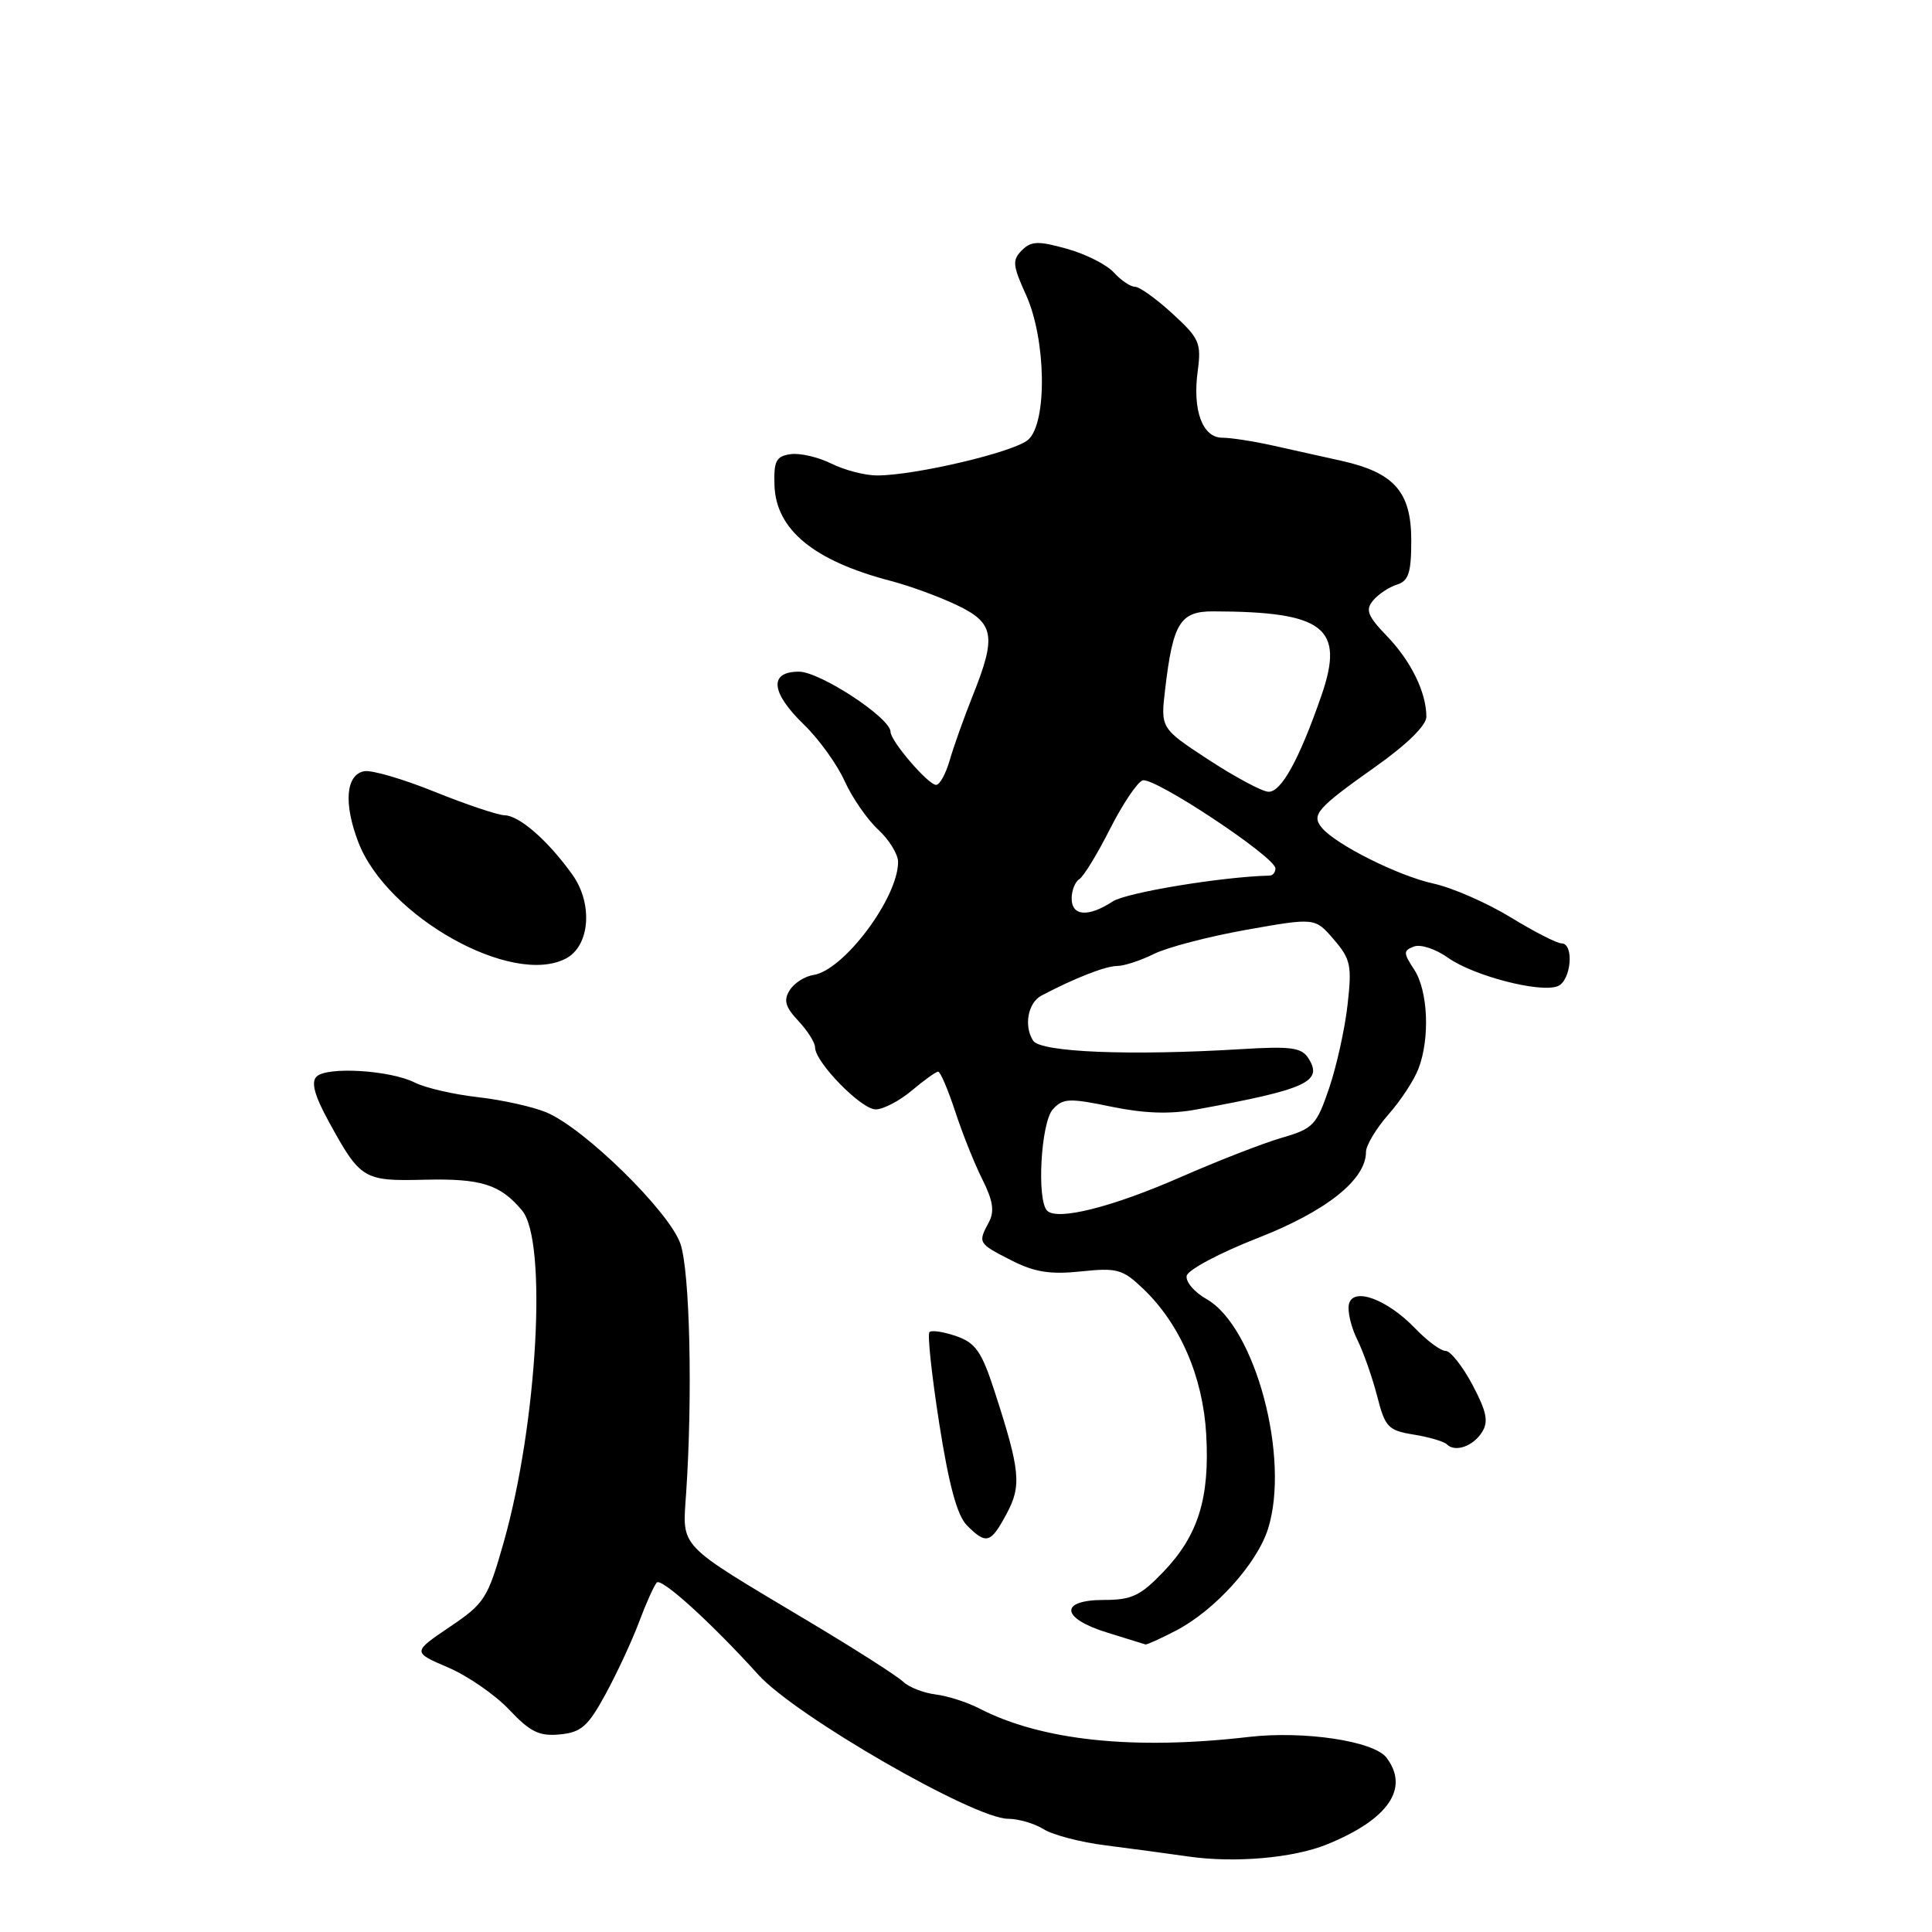<?xml version="1.0" encoding="UTF-8" standalone="no"?>
<!DOCTYPE svg PUBLIC "-//W3C//DTD SVG 1.1//EN" "http://www.w3.org/Graphics/SVG/1.1/DTD/svg11.dtd" >
<svg xmlns="http://www.w3.org/2000/svg" xmlns:xlink="http://www.w3.org/1999/xlink" version="1.1" viewBox="0 0 256 256">
 <g >
 <path fill="currentColor"
d=" M 175.81 244.40 C 183.98 241.08 186.81 236.96 183.71 232.89 C 182.04 230.70 172.79 229.31 165.50 230.15 C 150.17 231.93 138.00 230.64 129.72 226.36 C 128.16 225.55 125.56 224.72 123.95 224.52 C 122.33 224.31 120.40 223.55 119.65 222.82 C 118.91 222.10 113.17 218.43 106.88 214.68 C 89.59 204.35 90.42 205.23 90.92 197.80 C 91.79 184.85 91.41 168.45 90.16 164.81 C 88.69 160.54 77.42 149.49 72.41 147.40 C 70.62 146.65 66.53 145.74 63.32 145.38 C 60.12 145.02 56.36 144.15 54.97 143.45 C 51.70 141.80 43.31 141.29 41.94 142.66 C 41.20 143.40 41.67 145.16 43.56 148.61 C 47.76 156.28 48.16 156.52 56.24 156.32 C 63.76 156.14 66.28 156.93 69.18 160.40 C 72.55 164.44 71.22 188.53 66.76 204.30 C 64.62 211.83 64.23 212.45 59.57 215.59 C 54.65 218.92 54.65 218.92 59.38 220.95 C 61.98 222.06 65.63 224.59 67.49 226.56 C 70.26 229.50 71.46 230.08 74.18 229.82 C 77.01 229.55 77.91 228.76 80.23 224.50 C 81.73 221.75 83.72 217.47 84.65 215.00 C 85.57 212.53 86.64 210.14 87.02 209.70 C 87.62 209.00 94.25 215.02 100.50 221.93 C 105.42 227.37 129.07 241.00 133.59 241.00 C 134.95 241.00 137.07 241.62 138.29 242.38 C 139.50 243.14 143.20 244.11 146.50 244.52 C 149.80 244.94 154.75 245.61 157.50 246.00 C 163.62 246.88 171.38 246.20 175.81 244.40 Z  M 155.79 216.08 C 160.92 213.43 166.52 207.26 168.01 202.61 C 170.99 193.24 166.33 175.78 159.86 172.13 C 158.27 171.23 157.09 169.85 157.24 169.06 C 157.38 168.27 161.61 166.02 166.62 164.06 C 175.74 160.50 181.00 156.32 181.00 152.64 C 181.00 151.78 182.33 149.55 183.96 147.69 C 185.60 145.84 187.40 143.09 187.96 141.59 C 189.50 137.56 189.22 131.27 187.39 128.48 C 185.93 126.25 185.93 125.96 187.36 125.42 C 188.22 125.08 190.25 125.75 191.86 126.90 C 195.23 129.30 204.03 131.59 206.39 130.68 C 208.19 129.99 208.63 125.00 206.90 125.00 C 206.30 125.00 203.26 123.44 200.15 121.54 C 197.04 119.64 192.45 117.63 189.95 117.08 C 185.28 116.06 177.01 111.92 175.15 109.68 C 173.73 107.97 174.49 107.09 182.25 101.60 C 186.42 98.65 189.00 96.12 189.00 94.98 C 189.00 91.75 186.97 87.60 183.78 84.29 C 181.22 81.63 180.90 80.82 181.93 79.58 C 182.62 78.75 184.04 77.80 185.09 77.47 C 186.65 76.98 187.00 75.90 187.00 71.61 C 187.00 65.18 184.76 62.63 177.75 61.06 C 175.14 60.48 170.97 59.55 168.49 59.00 C 166.00 58.45 163.07 58.00 161.96 58.00 C 159.34 58.00 158.00 54.39 158.70 49.20 C 159.20 45.45 158.94 44.84 155.37 41.57 C 153.24 39.61 151.01 38.01 150.40 38.00 C 149.80 38.00 148.54 37.15 147.60 36.12 C 146.67 35.08 143.87 33.66 141.38 32.97 C 137.56 31.90 136.64 31.93 135.40 33.17 C 134.11 34.46 134.18 35.17 135.95 39.07 C 138.62 44.96 138.79 55.98 136.25 58.26 C 134.44 59.89 121.27 63.00 116.20 63.00 C 114.61 63.00 111.89 62.29 110.16 61.43 C 108.43 60.57 106.00 60.00 104.76 60.18 C 102.84 60.45 102.52 61.08 102.62 64.27 C 102.80 70.17 107.80 74.30 118.01 76.97 C 120.48 77.61 124.41 79.05 126.75 80.16 C 131.76 82.54 132.07 84.26 128.88 92.21 C 127.72 95.12 126.35 98.96 125.84 100.75 C 125.32 102.54 124.52 104.00 124.04 104.00 C 122.99 104.00 118.00 98.19 118.00 96.97 C 118.00 95.13 108.66 89.00 105.86 89.00 C 101.85 89.00 102.12 91.76 106.56 96.05 C 108.52 97.95 110.93 101.30 111.92 103.50 C 112.92 105.70 114.91 108.59 116.36 109.92 C 117.81 111.26 119.00 113.19 119.00 114.21 C 119.00 118.98 111.80 128.59 107.78 129.19 C 106.64 129.36 105.22 130.27 104.64 131.21 C 103.80 132.54 104.05 133.42 105.78 135.27 C 107.00 136.57 108.00 138.15 108.00 138.78 C 108.00 140.74 114.11 147.00 116.03 147.00 C 117.03 147.00 119.18 145.88 120.82 144.50 C 122.45 143.12 124.03 142.00 124.31 142.00 C 124.60 142.00 125.61 144.36 126.56 147.25 C 127.50 150.14 129.12 154.19 130.16 156.26 C 131.58 159.09 131.80 160.51 131.03 161.95 C 129.56 164.69 129.59 164.75 133.98 166.99 C 137.08 168.57 139.13 168.90 143.23 168.47 C 148.04 167.97 148.76 168.17 151.50 170.79 C 156.38 175.46 159.40 182.45 159.83 190.07 C 160.31 198.50 158.77 203.45 154.18 208.25 C 151.12 211.45 149.96 212.00 146.30 212.00 C 140.30 212.00 140.56 214.44 146.75 216.34 C 149.36 217.14 151.63 217.84 151.79 217.90 C 151.95 217.95 153.75 217.14 155.79 216.08 Z  M 133.37 200.60 C 135.39 196.86 135.20 194.88 131.77 184.31 C 130.07 179.09 129.27 177.94 126.72 177.05 C 125.04 176.47 123.44 176.22 123.16 176.51 C 122.87 176.80 123.46 182.26 124.46 188.66 C 125.75 196.85 126.83 200.83 128.14 202.14 C 130.69 204.69 131.27 204.52 133.37 200.60 Z  M 196.39 189.75 C 197.26 188.37 196.98 187.02 195.11 183.50 C 193.80 181.02 192.19 179.00 191.55 179.00 C 190.90 179.00 189.10 177.67 187.55 176.05 C 183.80 172.14 179.27 170.48 178.74 172.82 C 178.53 173.75 179.02 175.85 179.84 177.50 C 180.66 179.15 181.84 182.52 182.48 184.99 C 183.53 189.11 183.93 189.54 187.32 190.09 C 189.36 190.42 191.33 191.00 191.71 191.38 C 192.81 192.48 195.19 191.65 196.39 189.75 Z  M 75.02 126.99 C 78.18 125.30 78.59 119.73 75.84 115.89 C 72.64 111.41 68.83 108.07 66.87 108.03 C 65.98 108.01 61.82 106.62 57.63 104.93 C 53.44 103.23 49.22 102.00 48.26 102.19 C 45.83 102.65 45.51 106.44 47.47 111.57 C 51.25 121.46 67.92 130.79 75.02 126.99 Z  M 138.75 160.42 C 137.35 159.01 137.93 148.74 139.50 147.00 C 140.84 145.52 141.66 145.48 147.25 146.64 C 151.61 147.54 155.01 147.66 158.50 147.02 C 173.15 144.34 175.34 143.34 173.38 140.24 C 172.47 138.80 171.10 138.61 164.40 139.02 C 149.75 139.91 137.89 139.43 136.90 137.90 C 135.63 135.95 136.21 132.86 138.00 131.92 C 142.38 129.61 146.50 128.00 148.00 128.00 C 148.93 128.00 151.13 127.28 152.89 126.41 C 154.64 125.53 160.17 124.09 165.17 123.20 C 174.25 121.59 174.25 121.59 176.73 124.48 C 178.97 127.08 179.15 127.93 178.56 133.13 C 178.21 136.31 177.10 141.28 176.12 144.18 C 174.45 149.09 174.01 149.55 169.91 150.74 C 167.48 151.44 161.45 153.78 156.50 155.95 C 147.35 159.96 140.11 161.78 138.75 160.42 Z  M 142.00 119.06 C 142.00 117.99 142.46 116.83 143.02 116.49 C 143.58 116.14 145.40 113.17 147.06 109.88 C 148.72 106.60 150.67 103.68 151.39 103.41 C 152.83 102.85 169.00 113.56 169.00 115.07 C 169.00 115.58 168.66 116.01 168.25 116.02 C 161.95 116.17 149.25 118.26 147.44 119.45 C 144.21 121.56 142.00 121.40 142.00 119.06 Z  M 160.14 100.67 C 153.78 96.50 153.78 96.50 154.39 91.31 C 155.42 82.56 156.38 81.00 160.73 81.01 C 175.50 81.04 178.22 83.17 175.08 92.21 C 172.14 100.68 169.75 105.01 168.06 104.91 C 167.20 104.87 163.64 102.95 160.14 100.67 Z "/>
</g>
</svg>
